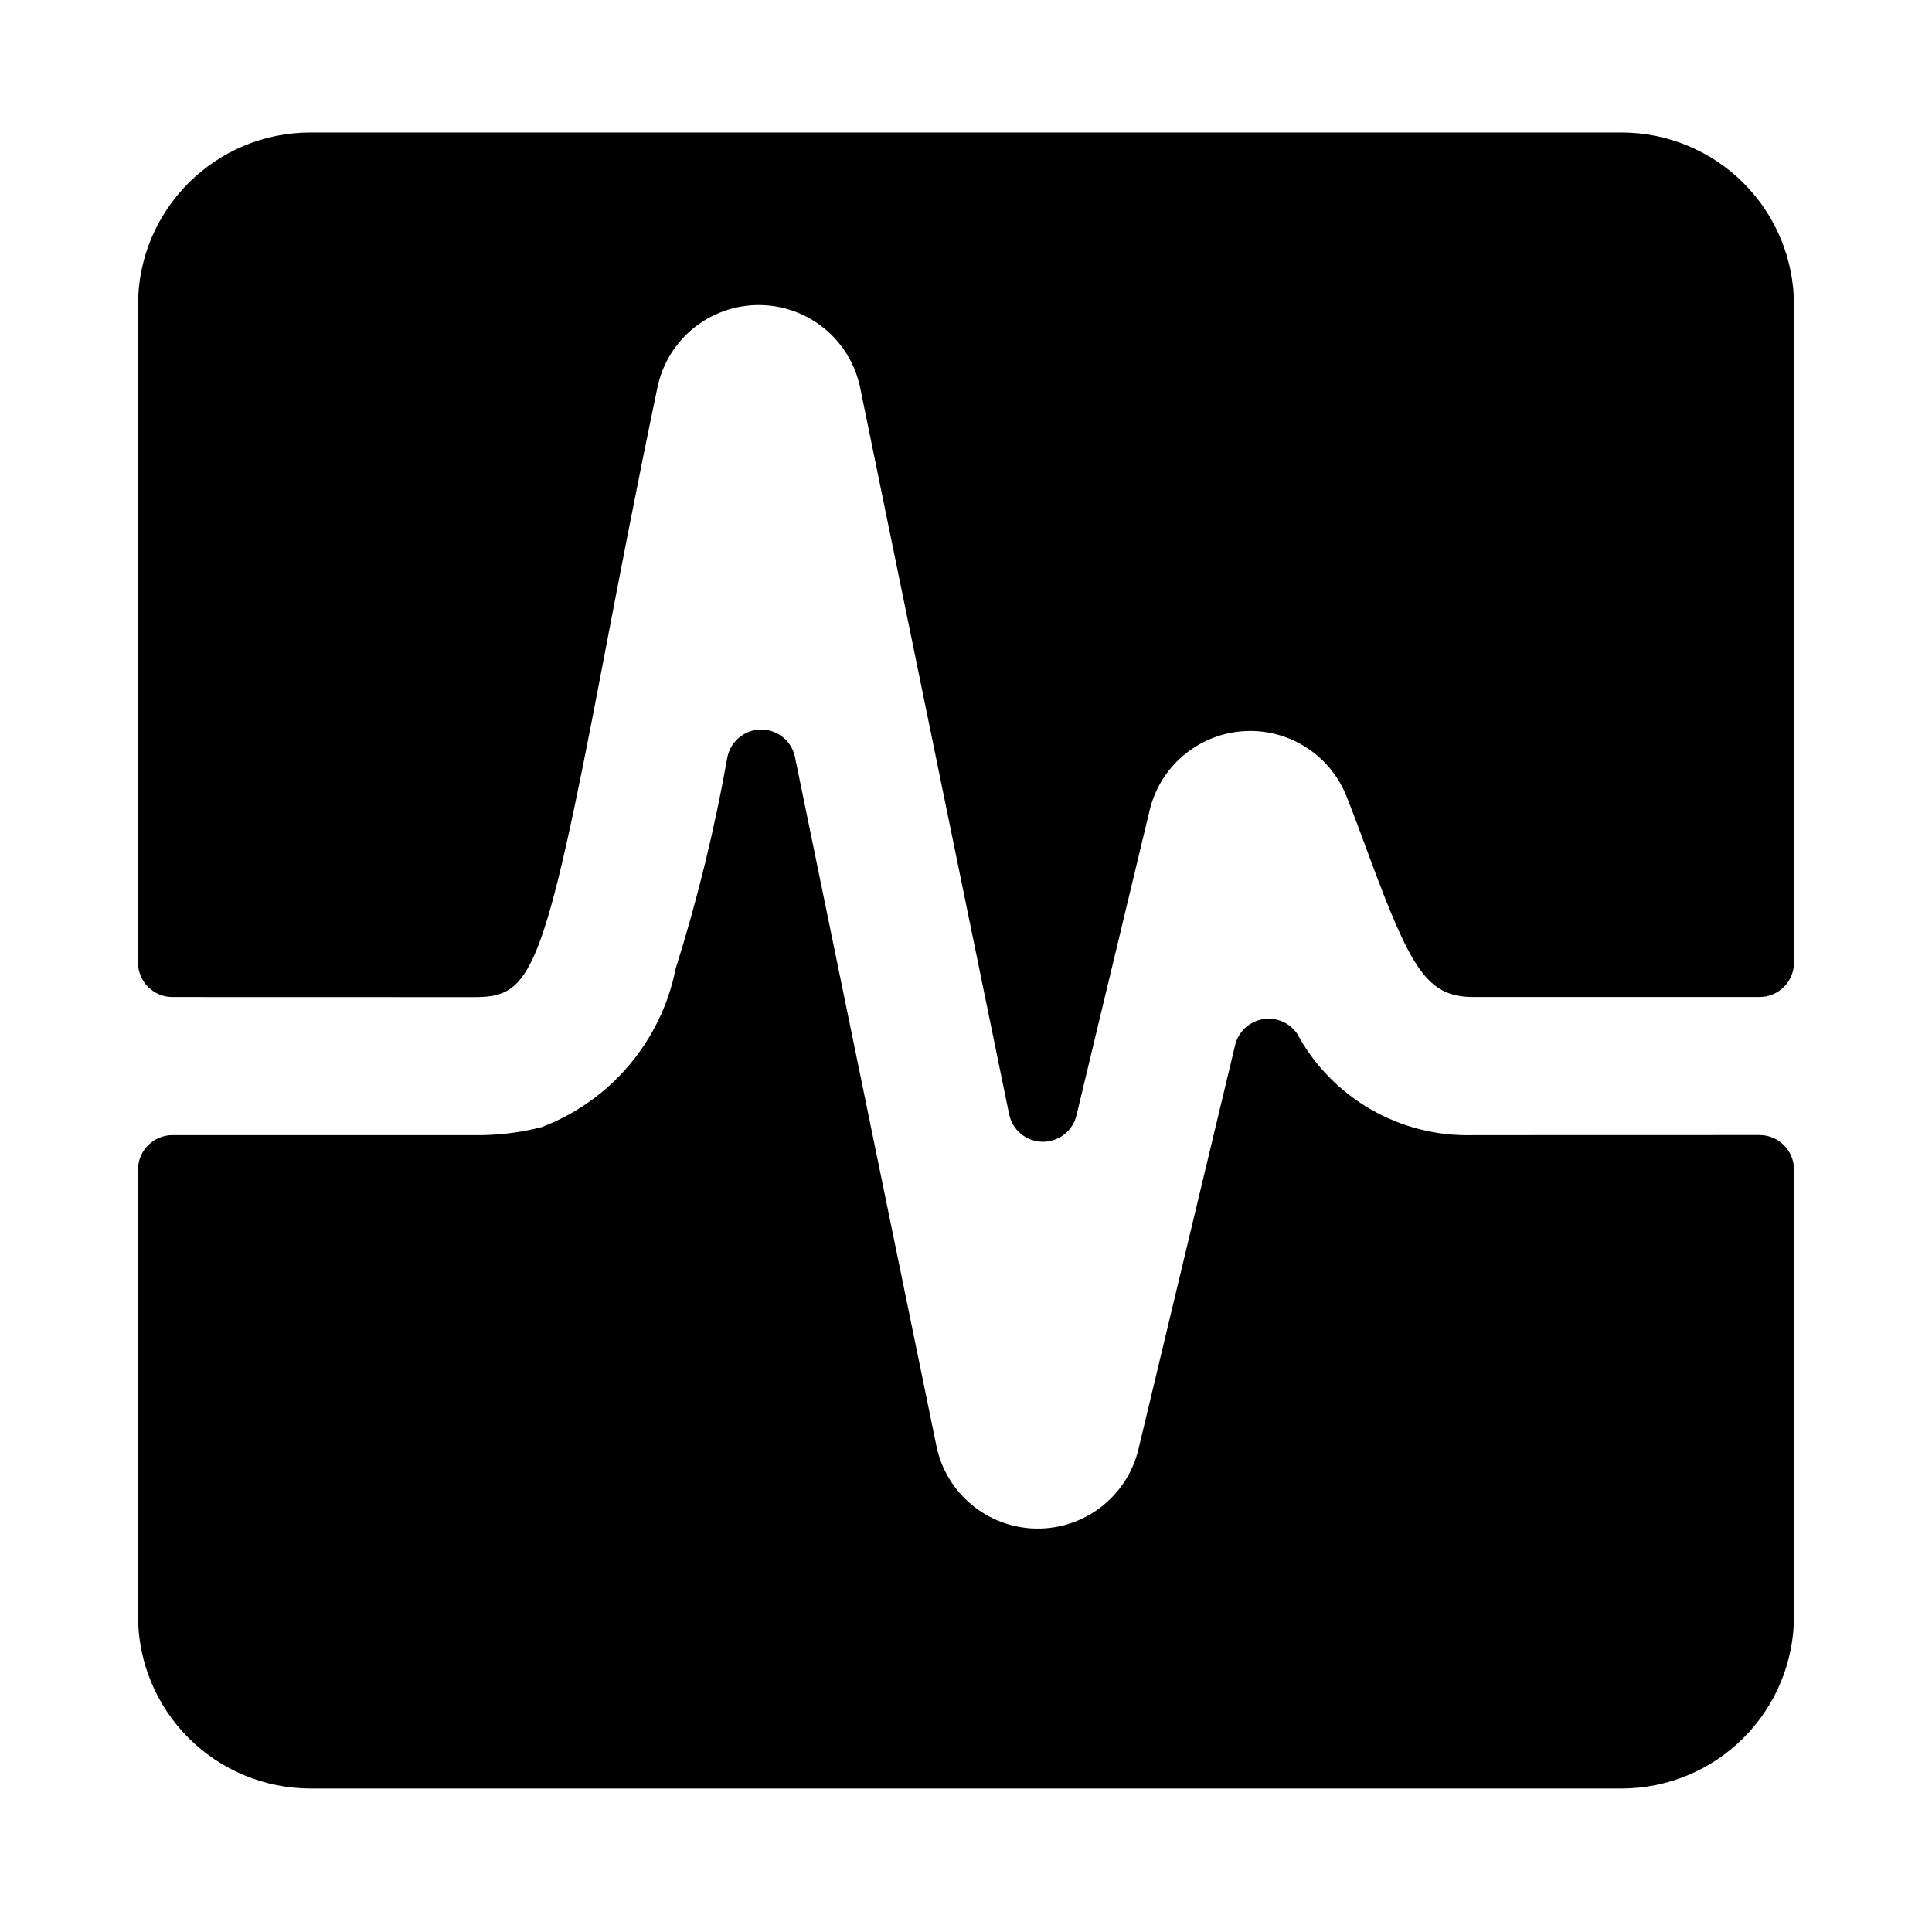 <svg width="48" height="48" viewBox="0 0 48 48" fill="none" xmlns="http://www.w3.org/2000/svg">
<path d="M36.607 28.202C34.789 28.258 33.095 27.284 32.229 25.685C32.038 25.404 31.7 25.262 31.366 25.323C31.032 25.384 30.765 25.636 30.686 25.967L28.286 35.999C28.007 37.174 26.948 37.997 25.741 37.977C24.533 37.957 23.502 37.099 23.263 35.915L19.75 18.804C19.666 18.405 19.312 18.122 18.904 18.125C18.496 18.129 18.148 18.419 18.07 18.82C17.756 20.595 17.327 22.349 16.786 24.069C16.428 25.863 15.173 27.348 13.464 28.001C12.916 28.143 12.351 28.211 11.784 28.202H4.286C3.812 28.202 3.429 28.586 3.429 29.059V40.149C3.429 41.285 3.88 42.376 4.684 43.179C5.488 43.983 6.578 44.435 7.714 44.435H40.286C41.422 44.435 42.512 43.983 43.316 43.179C44.12 42.376 44.571 41.285 44.571 40.149V29.057C44.571 28.584 44.188 28.2 43.714 28.2L36.607 28.202Z" fill="currentColor"/>
<path d="M11.784 24.773C13.193 24.773 13.498 24.259 14.983 16.457C15.348 14.546 15.778 12.286 16.334 9.626C16.582 8.433 17.633 7.579 18.851 7.579C20.069 7.579 21.12 8.433 21.369 9.626L25.071 27.682C25.152 28.076 25.495 28.36 25.897 28.367C26.299 28.374 26.651 28.1 26.745 27.71L28.562 20.134C28.822 19.044 29.76 18.248 30.878 18.167C31.997 18.087 33.039 18.741 33.453 19.783C33.657 20.297 33.843 20.801 34.023 21.291C35.052 24.072 35.457 24.771 36.607 24.771H43.714C44.188 24.771 44.571 24.388 44.571 23.914V7.577C44.571 6.441 44.12 5.35 43.316 4.547C42.512 3.743 41.422 3.292 40.286 3.292H7.714C5.347 3.292 3.429 5.21 3.429 7.577V23.914C3.429 24.388 3.812 24.771 4.286 24.771L11.784 24.773Z" fill="currentColor"/>
</svg>
